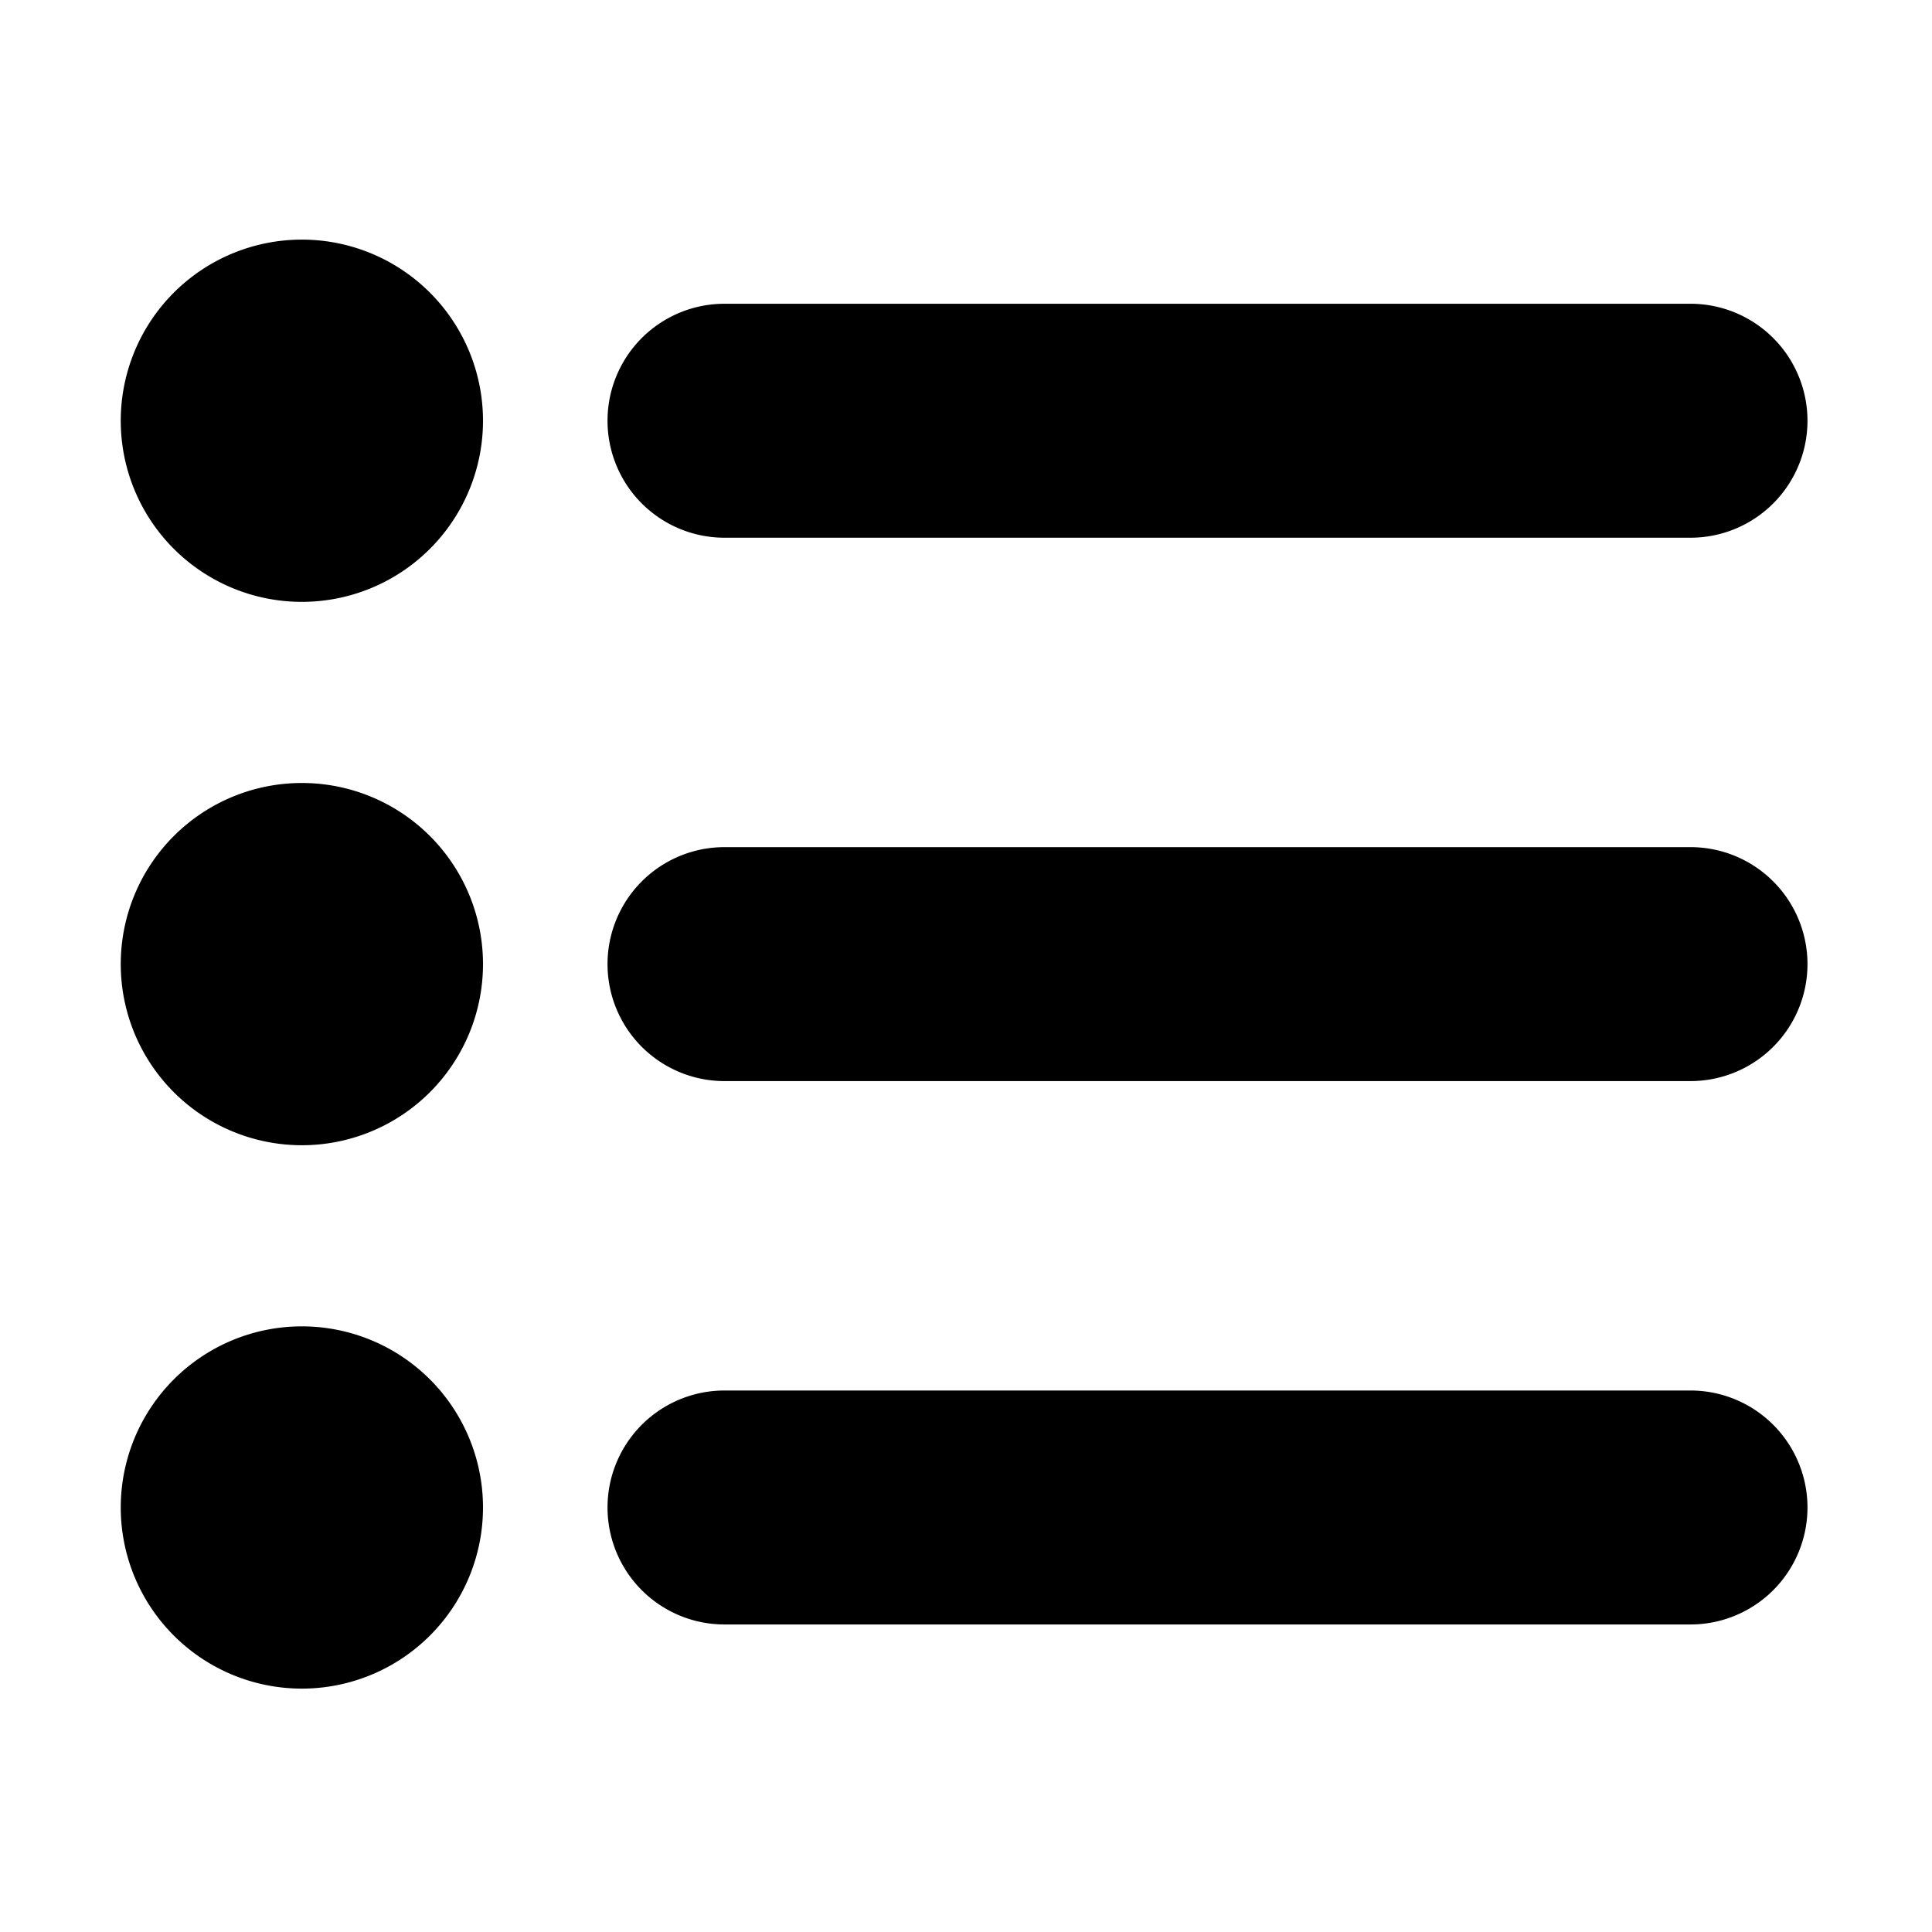 <svg xmlns="http://www.w3.org/2000/svg" viewBox="0 0 1024 1024" role="img"><path d="M256 223a96 96 0 11-96-96 96 96 0 0196 96zm702 0a62 62 0 00-62-62H384a62 62 0 000 124h512a62 62 0 0062-62zM160 415a96 96 0 1096 96 96 96 0 00-96-96zm798 96a62 62 0 00-62-62H384a62 62 0 000 124h512a62 62 0 0062-62zM160 703a96 96 0 1096 96 96 96 0 00-96-96zm798 96a62 62 0 00-62-62H384a62 62 0 000 124h512a62 62 0 0062-62z"/></svg>
